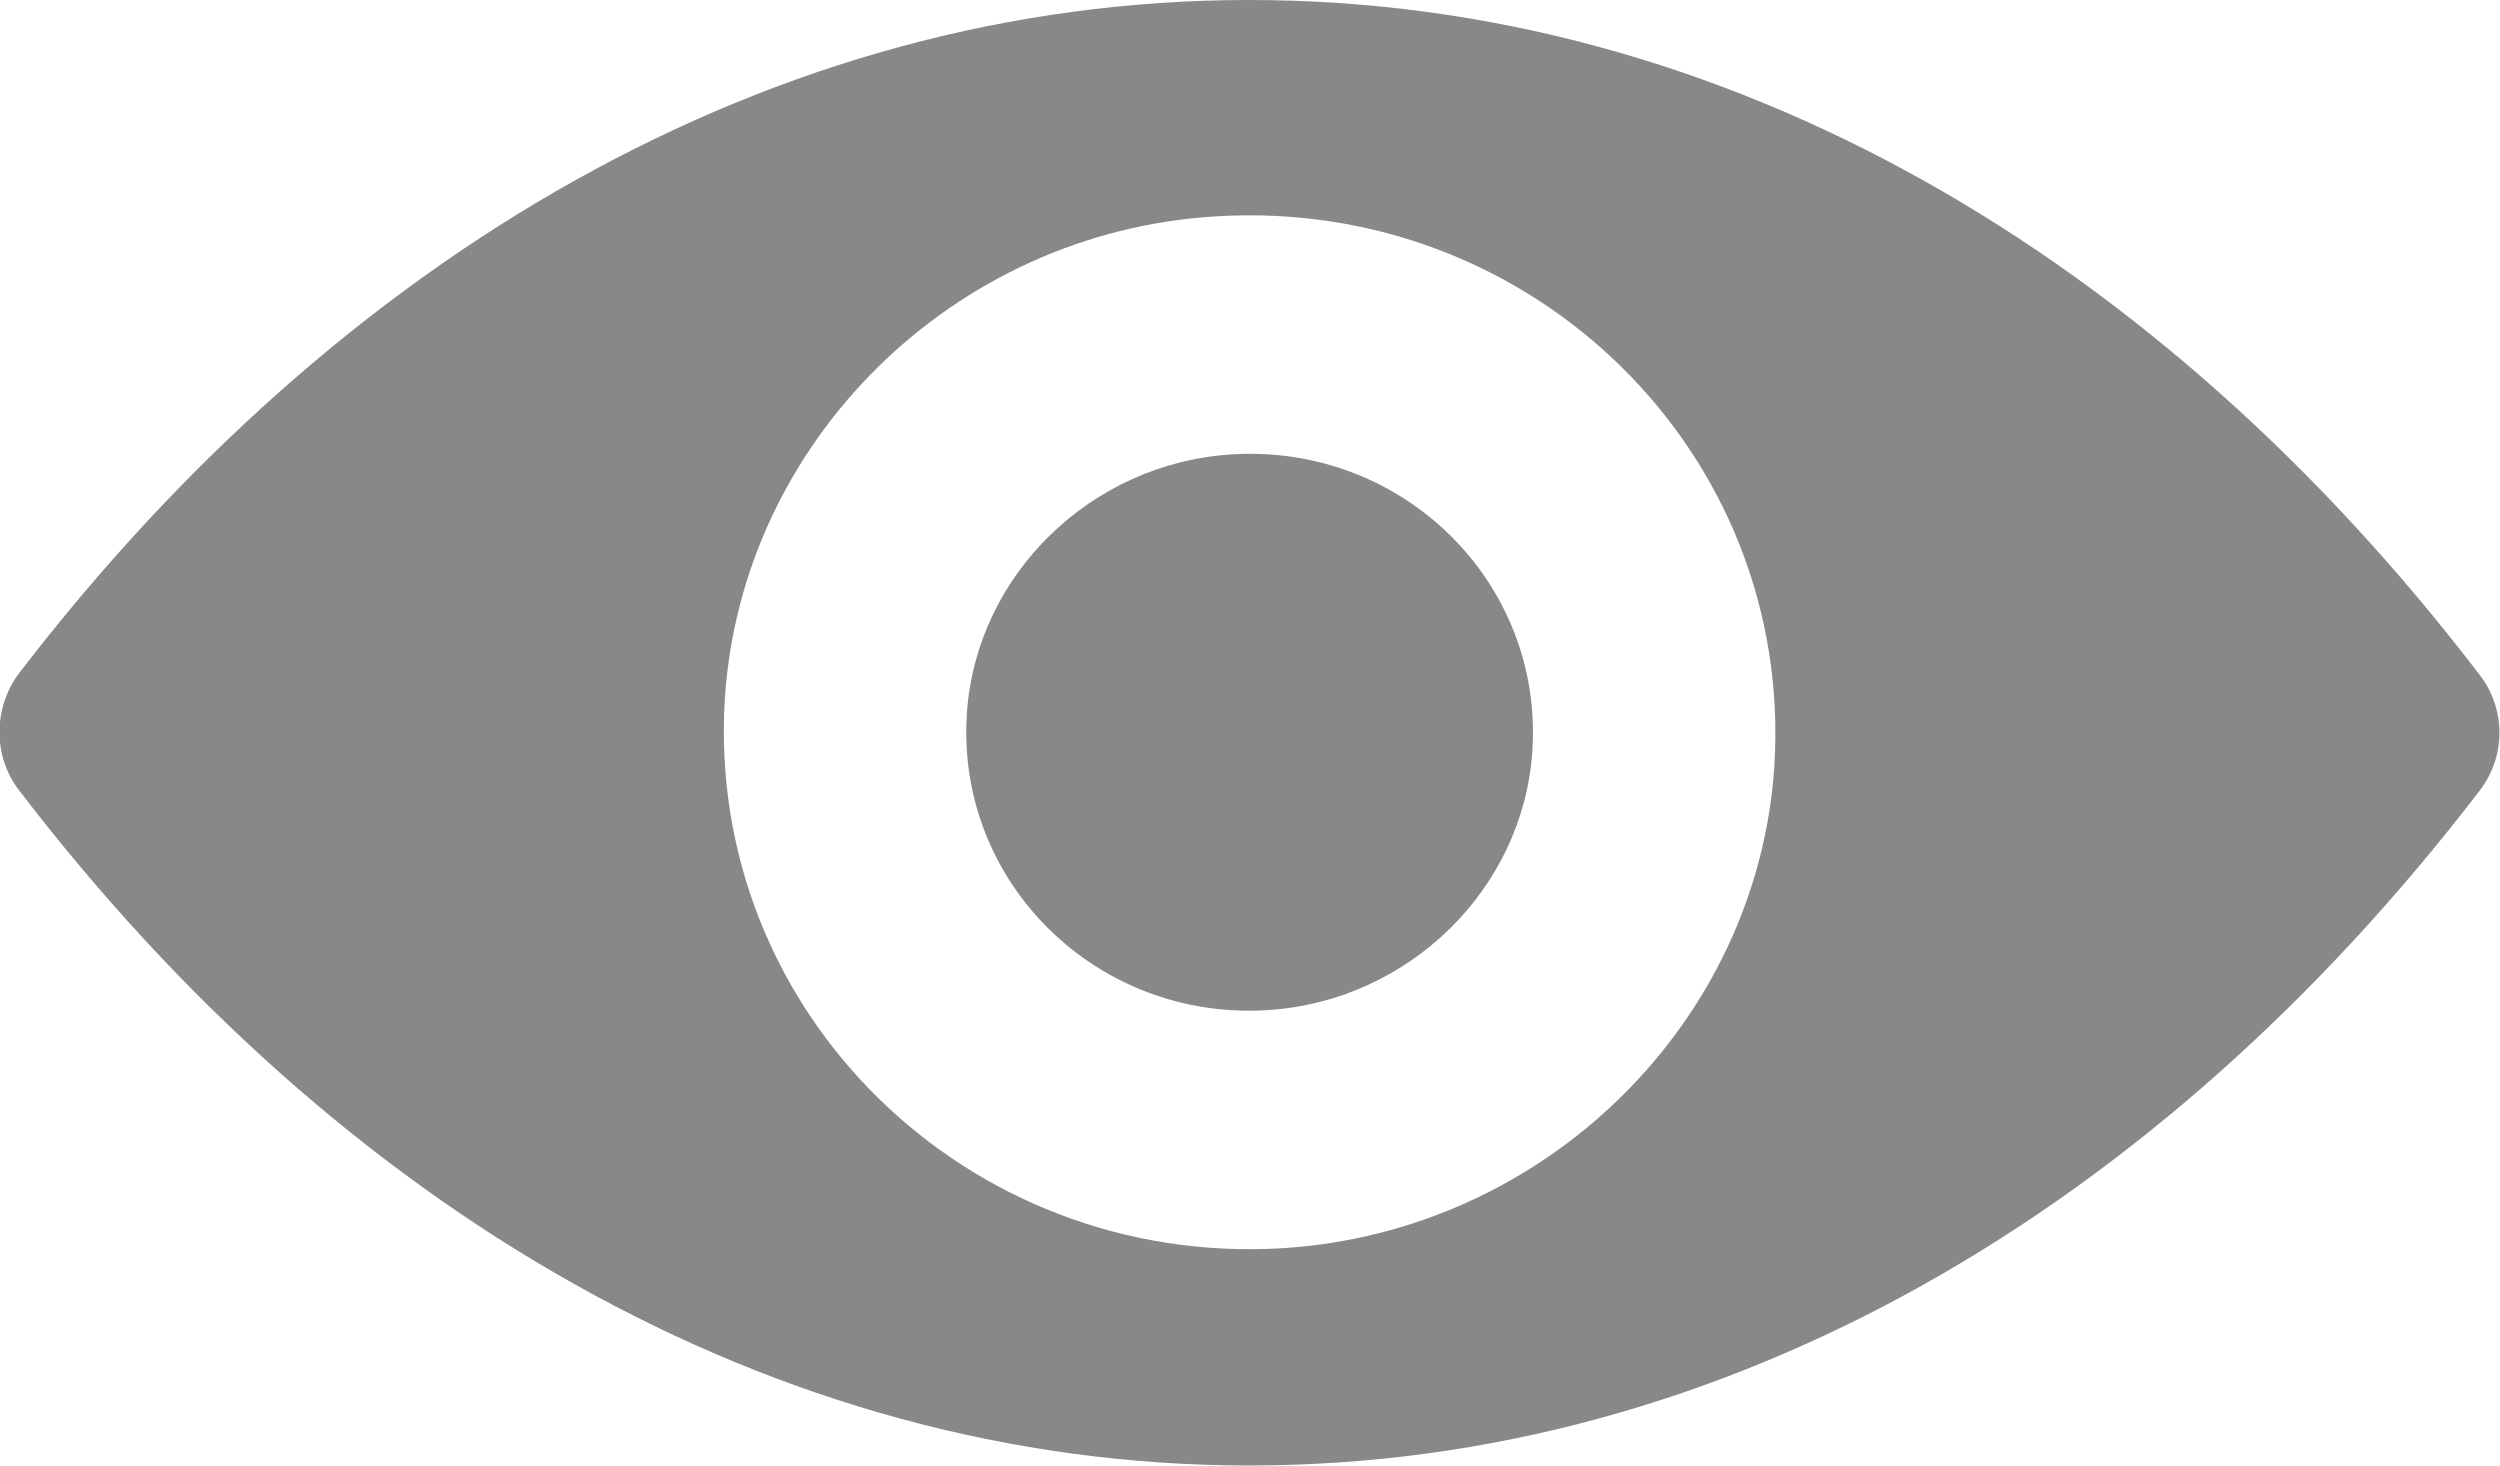 <svg width="25.418" height="14.902" viewBox="0 0 25.418 14.902" fill="none" xmlns="http://www.w3.org/2000/svg" xmlns:xlink="http://www.w3.org/1999/xlink">
	<desc>
			Created with Pixso.
	</desc>
	<defs/>
	<path id="Vector" d="M12.7 0C7.85 0 3.44 2.61 0.19 6.85C-0.07 7.2 -0.07 7.69 0.19 8.03C3.44 12.28 7.85 14.9 12.7 14.9C17.56 14.9 21.96 12.28 25.21 8.04C25.48 7.69 25.48 7.21 25.21 6.86C21.96 2.61 17.56 0 12.7 0ZM13.05 12.69C9.83 12.89 7.17 10.28 7.37 7.1C7.54 4.49 9.69 2.36 12.36 2.2C15.58 2 18.24 4.61 18.04 7.79C17.87 10.4 15.71 12.52 13.05 12.69ZM12.89 10.27C11.15 10.38 9.72 8.97 9.83 7.26C9.92 5.85 11.09 4.71 12.52 4.62C14.26 4.51 15.69 5.92 15.58 7.63C15.49 9.04 14.32 10.18 12.89 10.27Z" fill="#888888" fill-opacity="1" fill-rule="nonzero"/>
</svg>
